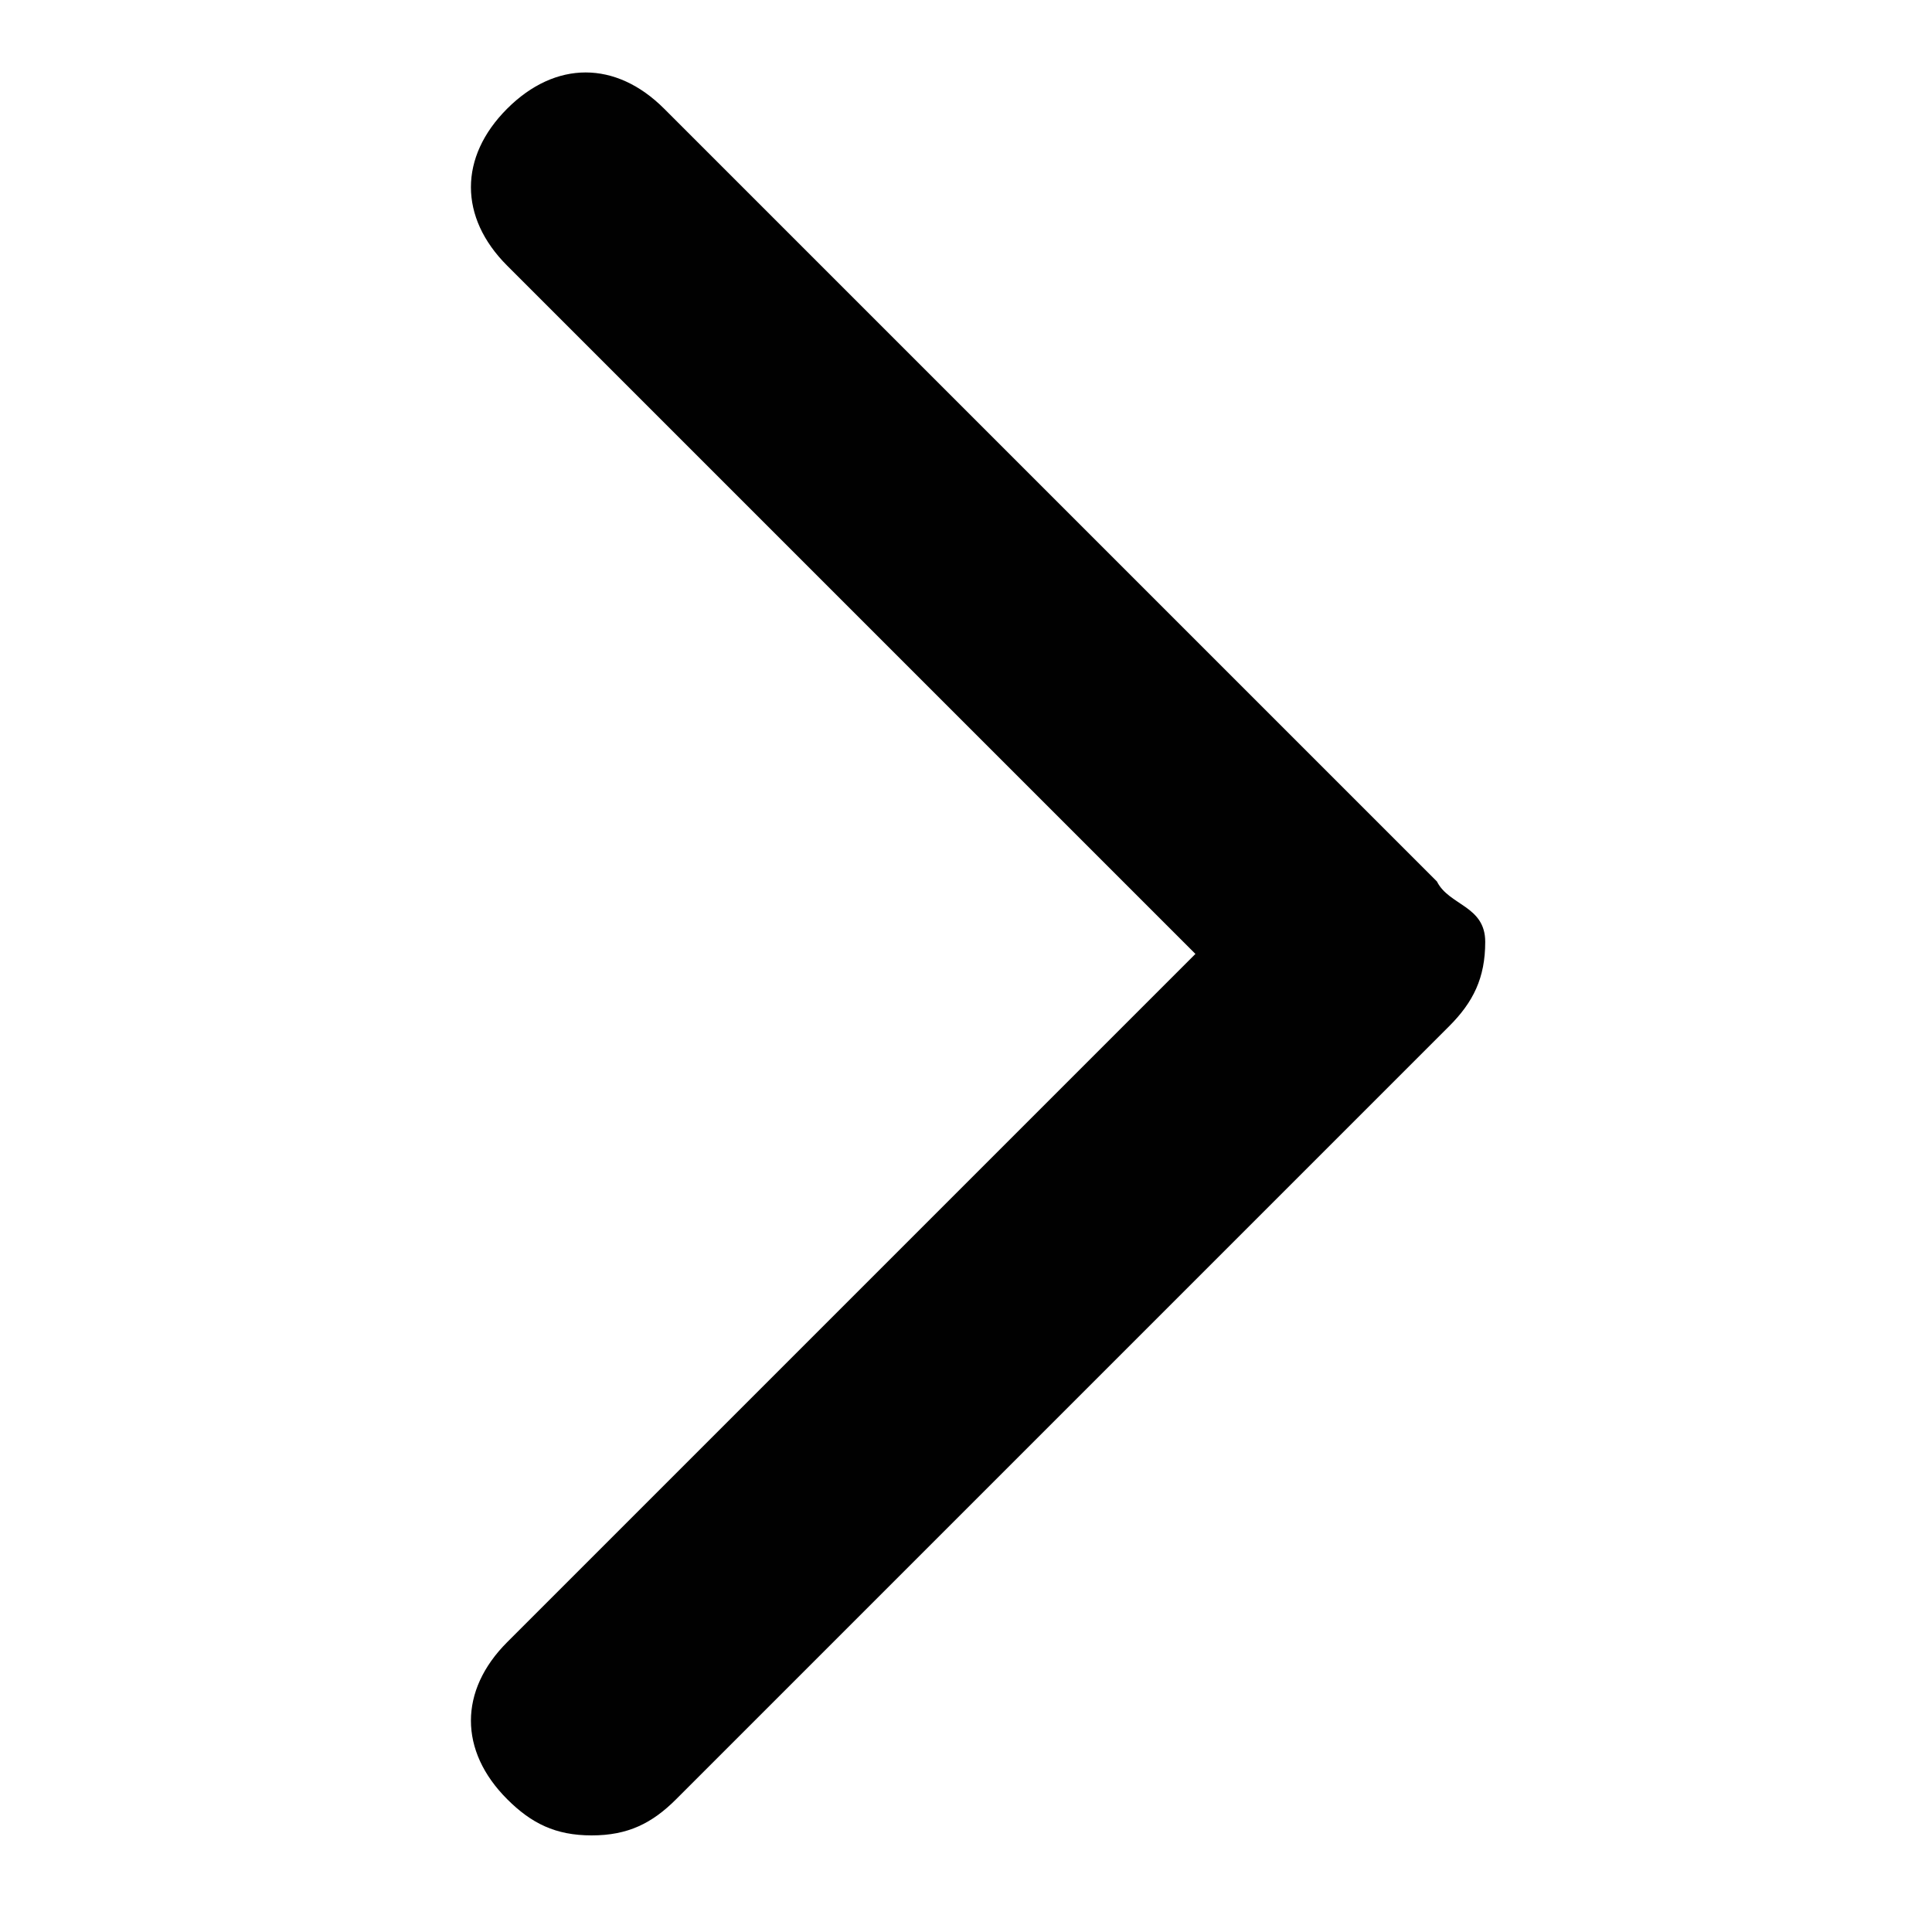 <?xml version="1.0" encoding="utf-8"?>
<!-- Generator: Adobe Illustrator 22.0.1, SVG Export Plug-In . SVG Version: 6.00 Build 0)  -->
<svg version="1.1" id="Layer_1" xmlns="http://www.w3.org/2000/svg" xmlns:xlink="http://www.w3.org/1999/xlink" x="0px" y="0px"
	 viewBox="0 0 16 16" style="enable-background:new 0 0 16 16;" xml:space="preserve">
<style type="text/css">
	.st0{fill:#010101;}
</style>
<path class="st0" d="M11.9,7.3L5.5,0.9c-0.4-0.4-0.9-0.4-1.3,0c-0.4,0.4-0.4,0.9,0,1.3l5.7,5.7l-5.7,5.7c-0.4,0.4-0.4,0.9,0,1.3
	c0.2,0.2,0.4,0.3,0.7,0.3s0.5-0.1,0.7-0.3l6.4-6.4c0.2-0.2,0.3-0.4,0.3-0.7S12,7.5,11.9,7.3z"/>
</svg>
